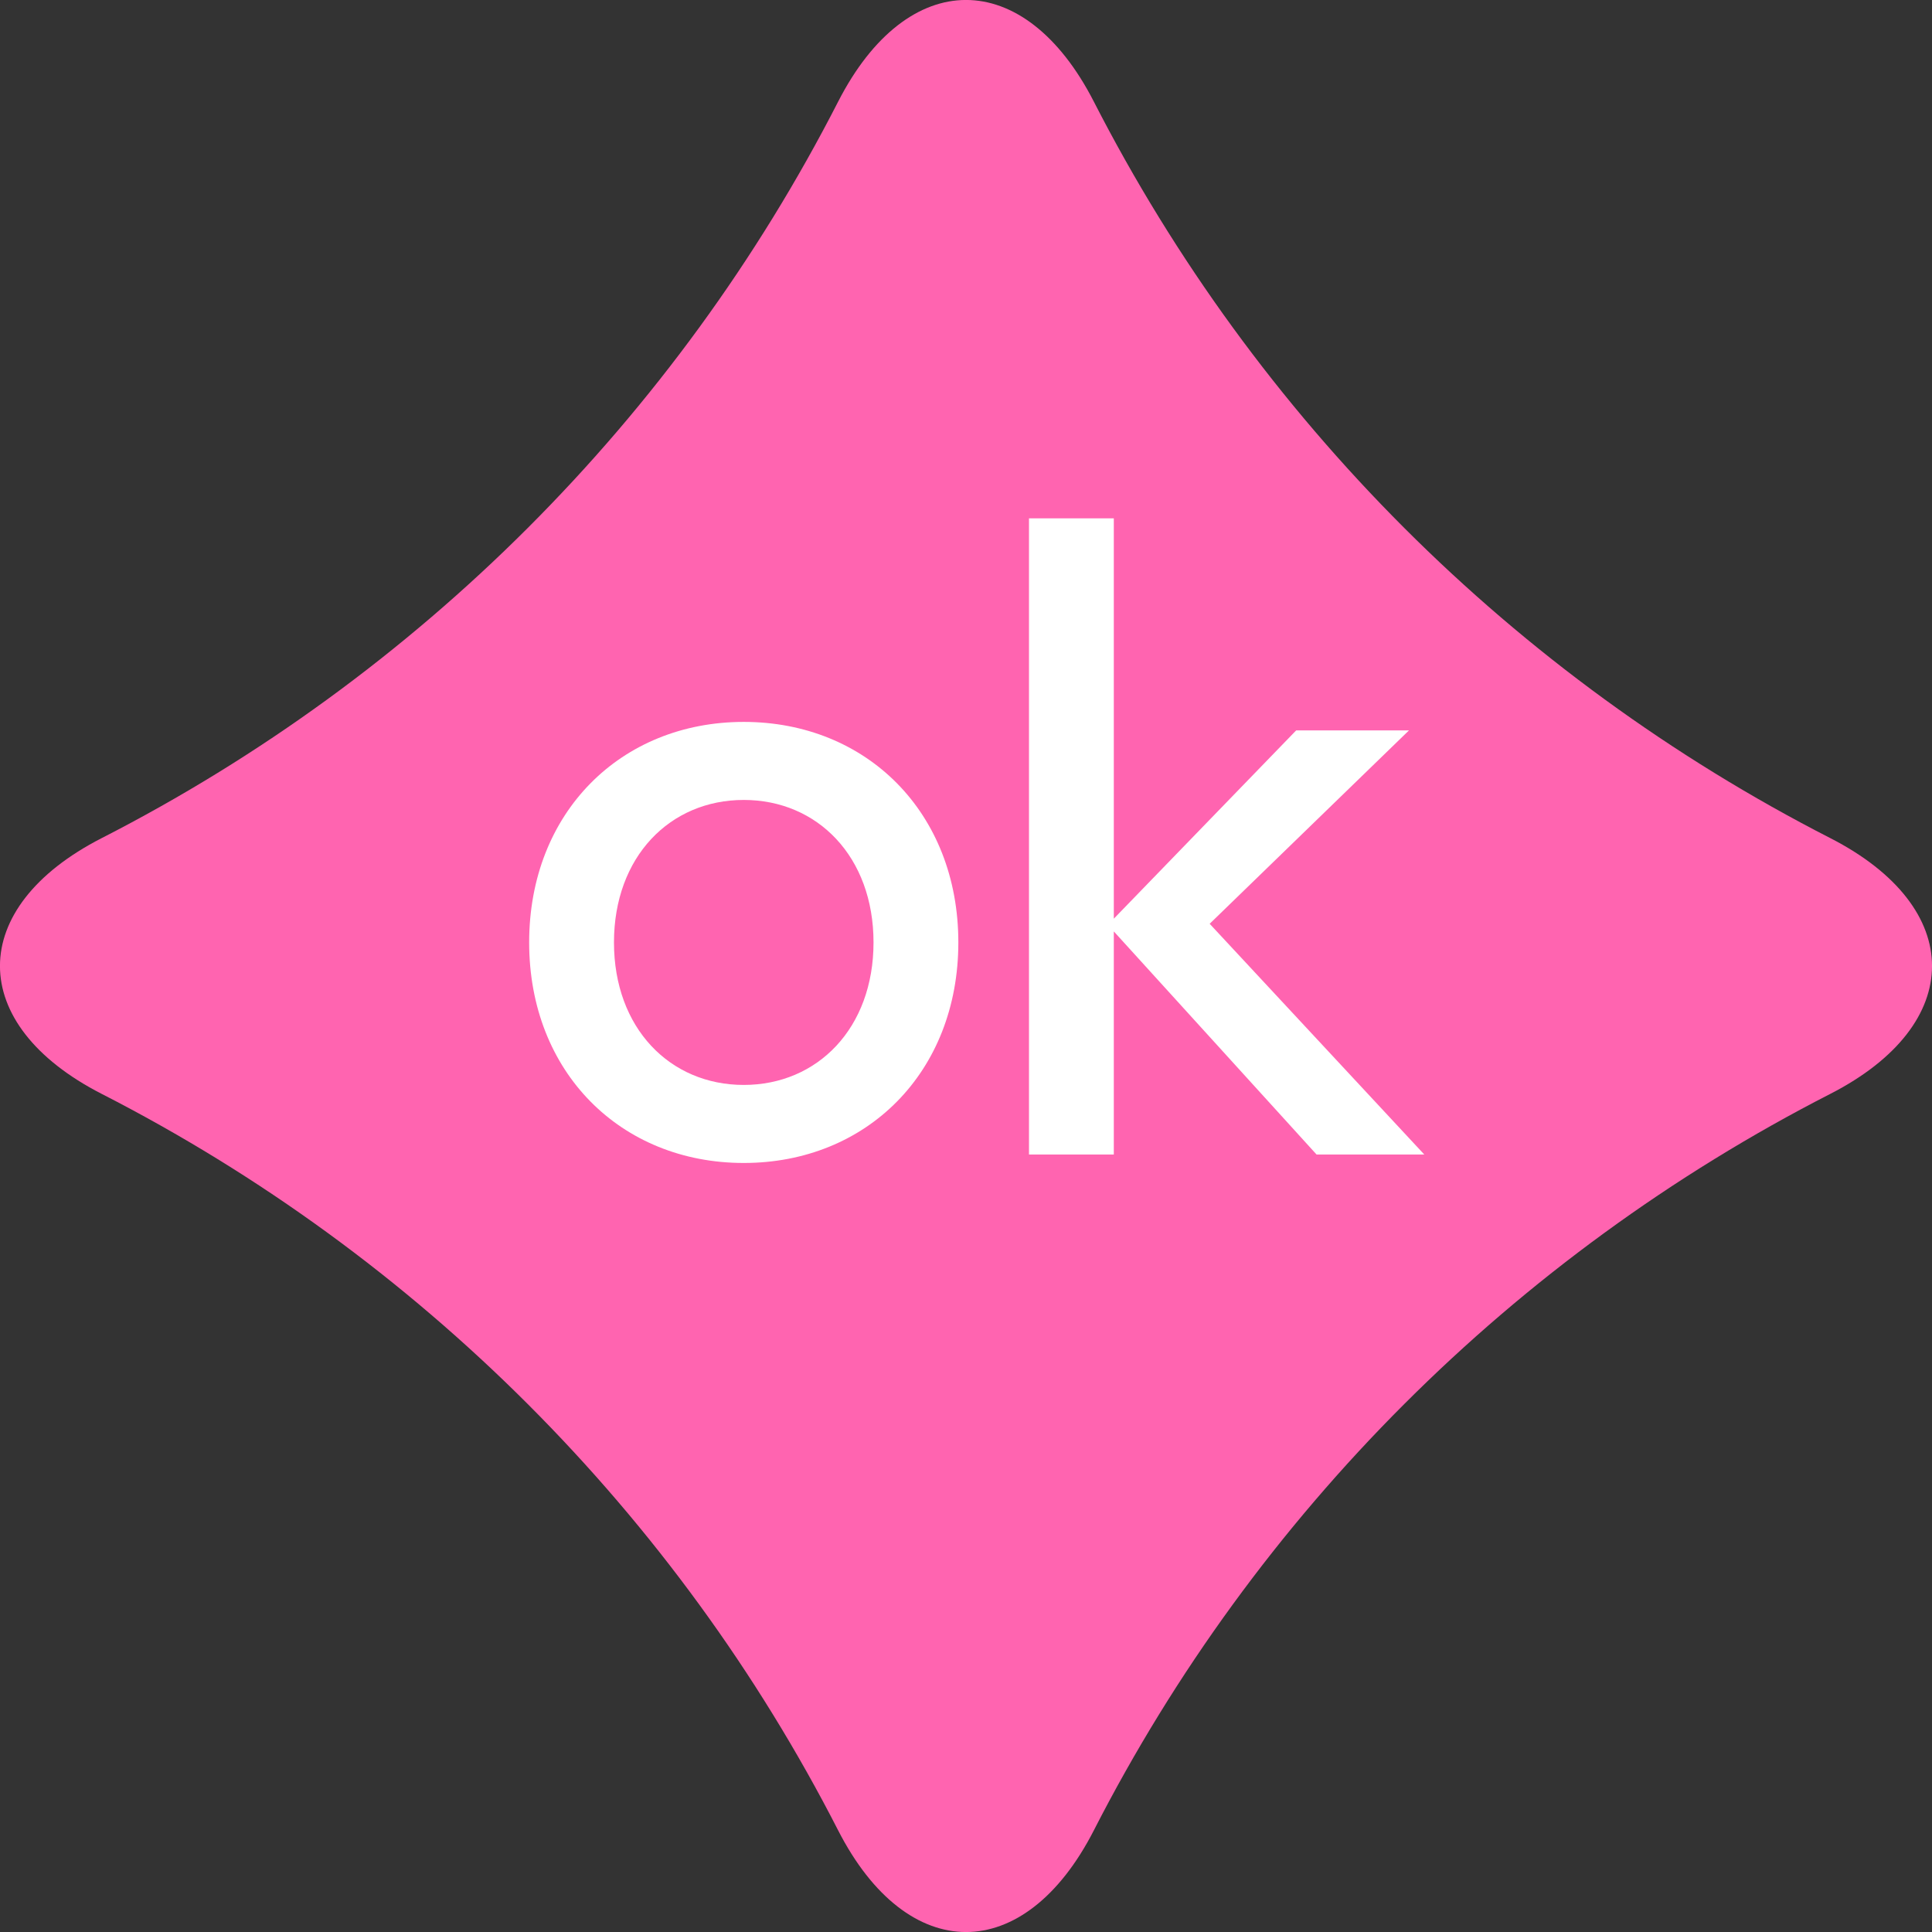 <svg width="164" height="164" viewBox="0 0 164 164" fill="none" xmlns="http://www.w3.org/2000/svg">
<rect x="0" y="0" width="164" height="164" fill="#333333" stroke="none"/>
<g clip-path="url(#clip0)">
<path d="M155.364 71.143C128.498 57.395 106.615 35.502 92.856 8.635C86.963 -2.882 77.037 -2.882 71.143 8.635C57.395 35.502 35.501 57.395 8.635 71.143C-2.882 77.037 -2.882 86.963 8.635 92.857C35.501 106.605 57.385 128.498 71.143 155.365C77.037 166.882 86.963 166.882 92.856 155.365C106.605 128.498 128.498 106.615 155.364 92.857C166.881 86.963 166.881 77.037 155.364 71.143Z" fill="#FF64B0"/>
<path d="M63.134 98.72C73.574 98.72 81.35 91.016 81.35 80C81.35 68.984 73.574 61.28 63.134 61.28C52.694 61.28 44.918 68.984 44.918 80C44.918 91.016 52.694 98.72 63.134 98.72ZM63.134 92.096C56.87 92.096 52.118 87.272 52.118 80C52.118 72.728 56.87 67.904 63.134 67.904C69.398 67.904 74.15 72.728 74.15 80C74.15 87.272 69.398 92.096 63.134 92.096ZM94.547 44H87.347V98H94.547V79.064L111.756 98H120.9L102.684 78.416L119.604 62H110.028L94.547 77.984V44Z" fill="white"/>
</g>
<defs>
<clipPath id="clip0">
<rect width="164" height="164" fill="white"/>
</clipPath>
</defs>
</svg>
